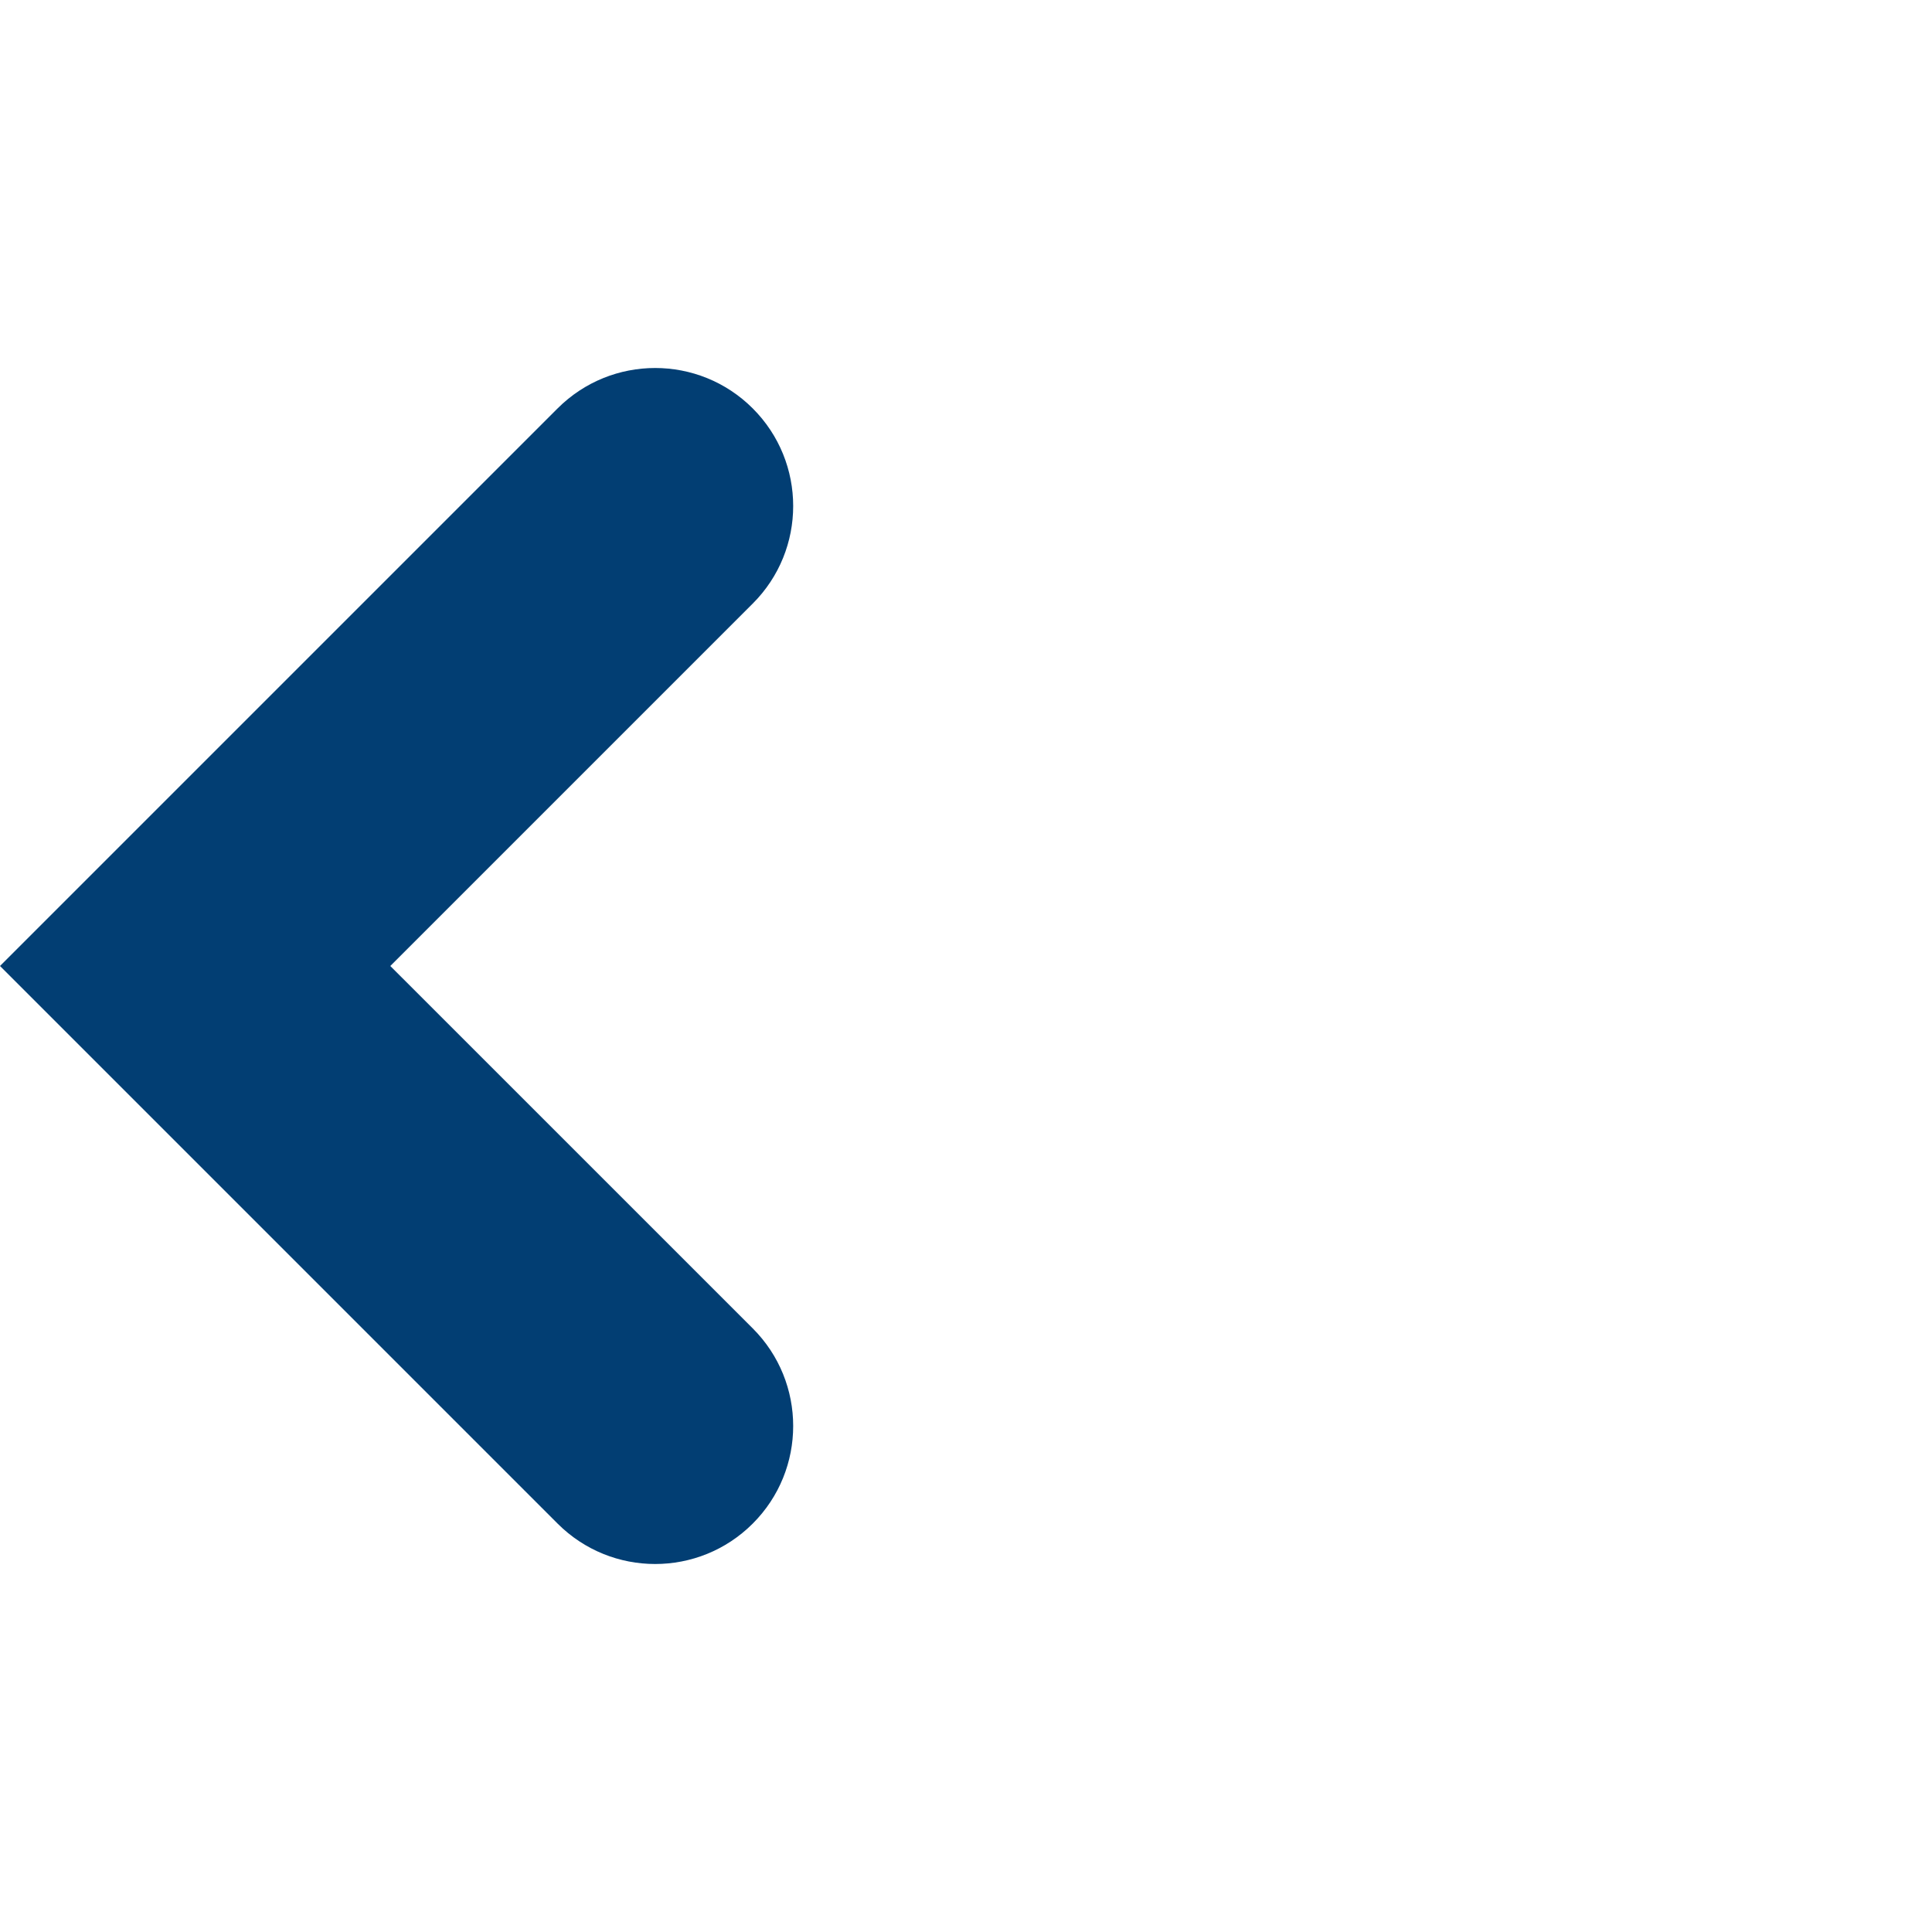 <svg width="40" height="40" viewBox="0 0 40 40" fill="none" xmlns="http://www.w3.org/2000/svg">
<path fill-rule="evenodd" clip-rule="evenodd" d="M15.585 27.503C16.701 28.619 16.701 30.428 15.585 31.544C14.469 32.66 12.66 32.66 11.544 31.544L0 20L11.544 8.456C12.66 7.34 14.469 7.34 15.585 8.456C16.701 9.572 16.701 11.381 15.585 12.496L8.081 20L15.585 27.503Z" fill="#023E73"/>
</svg>
